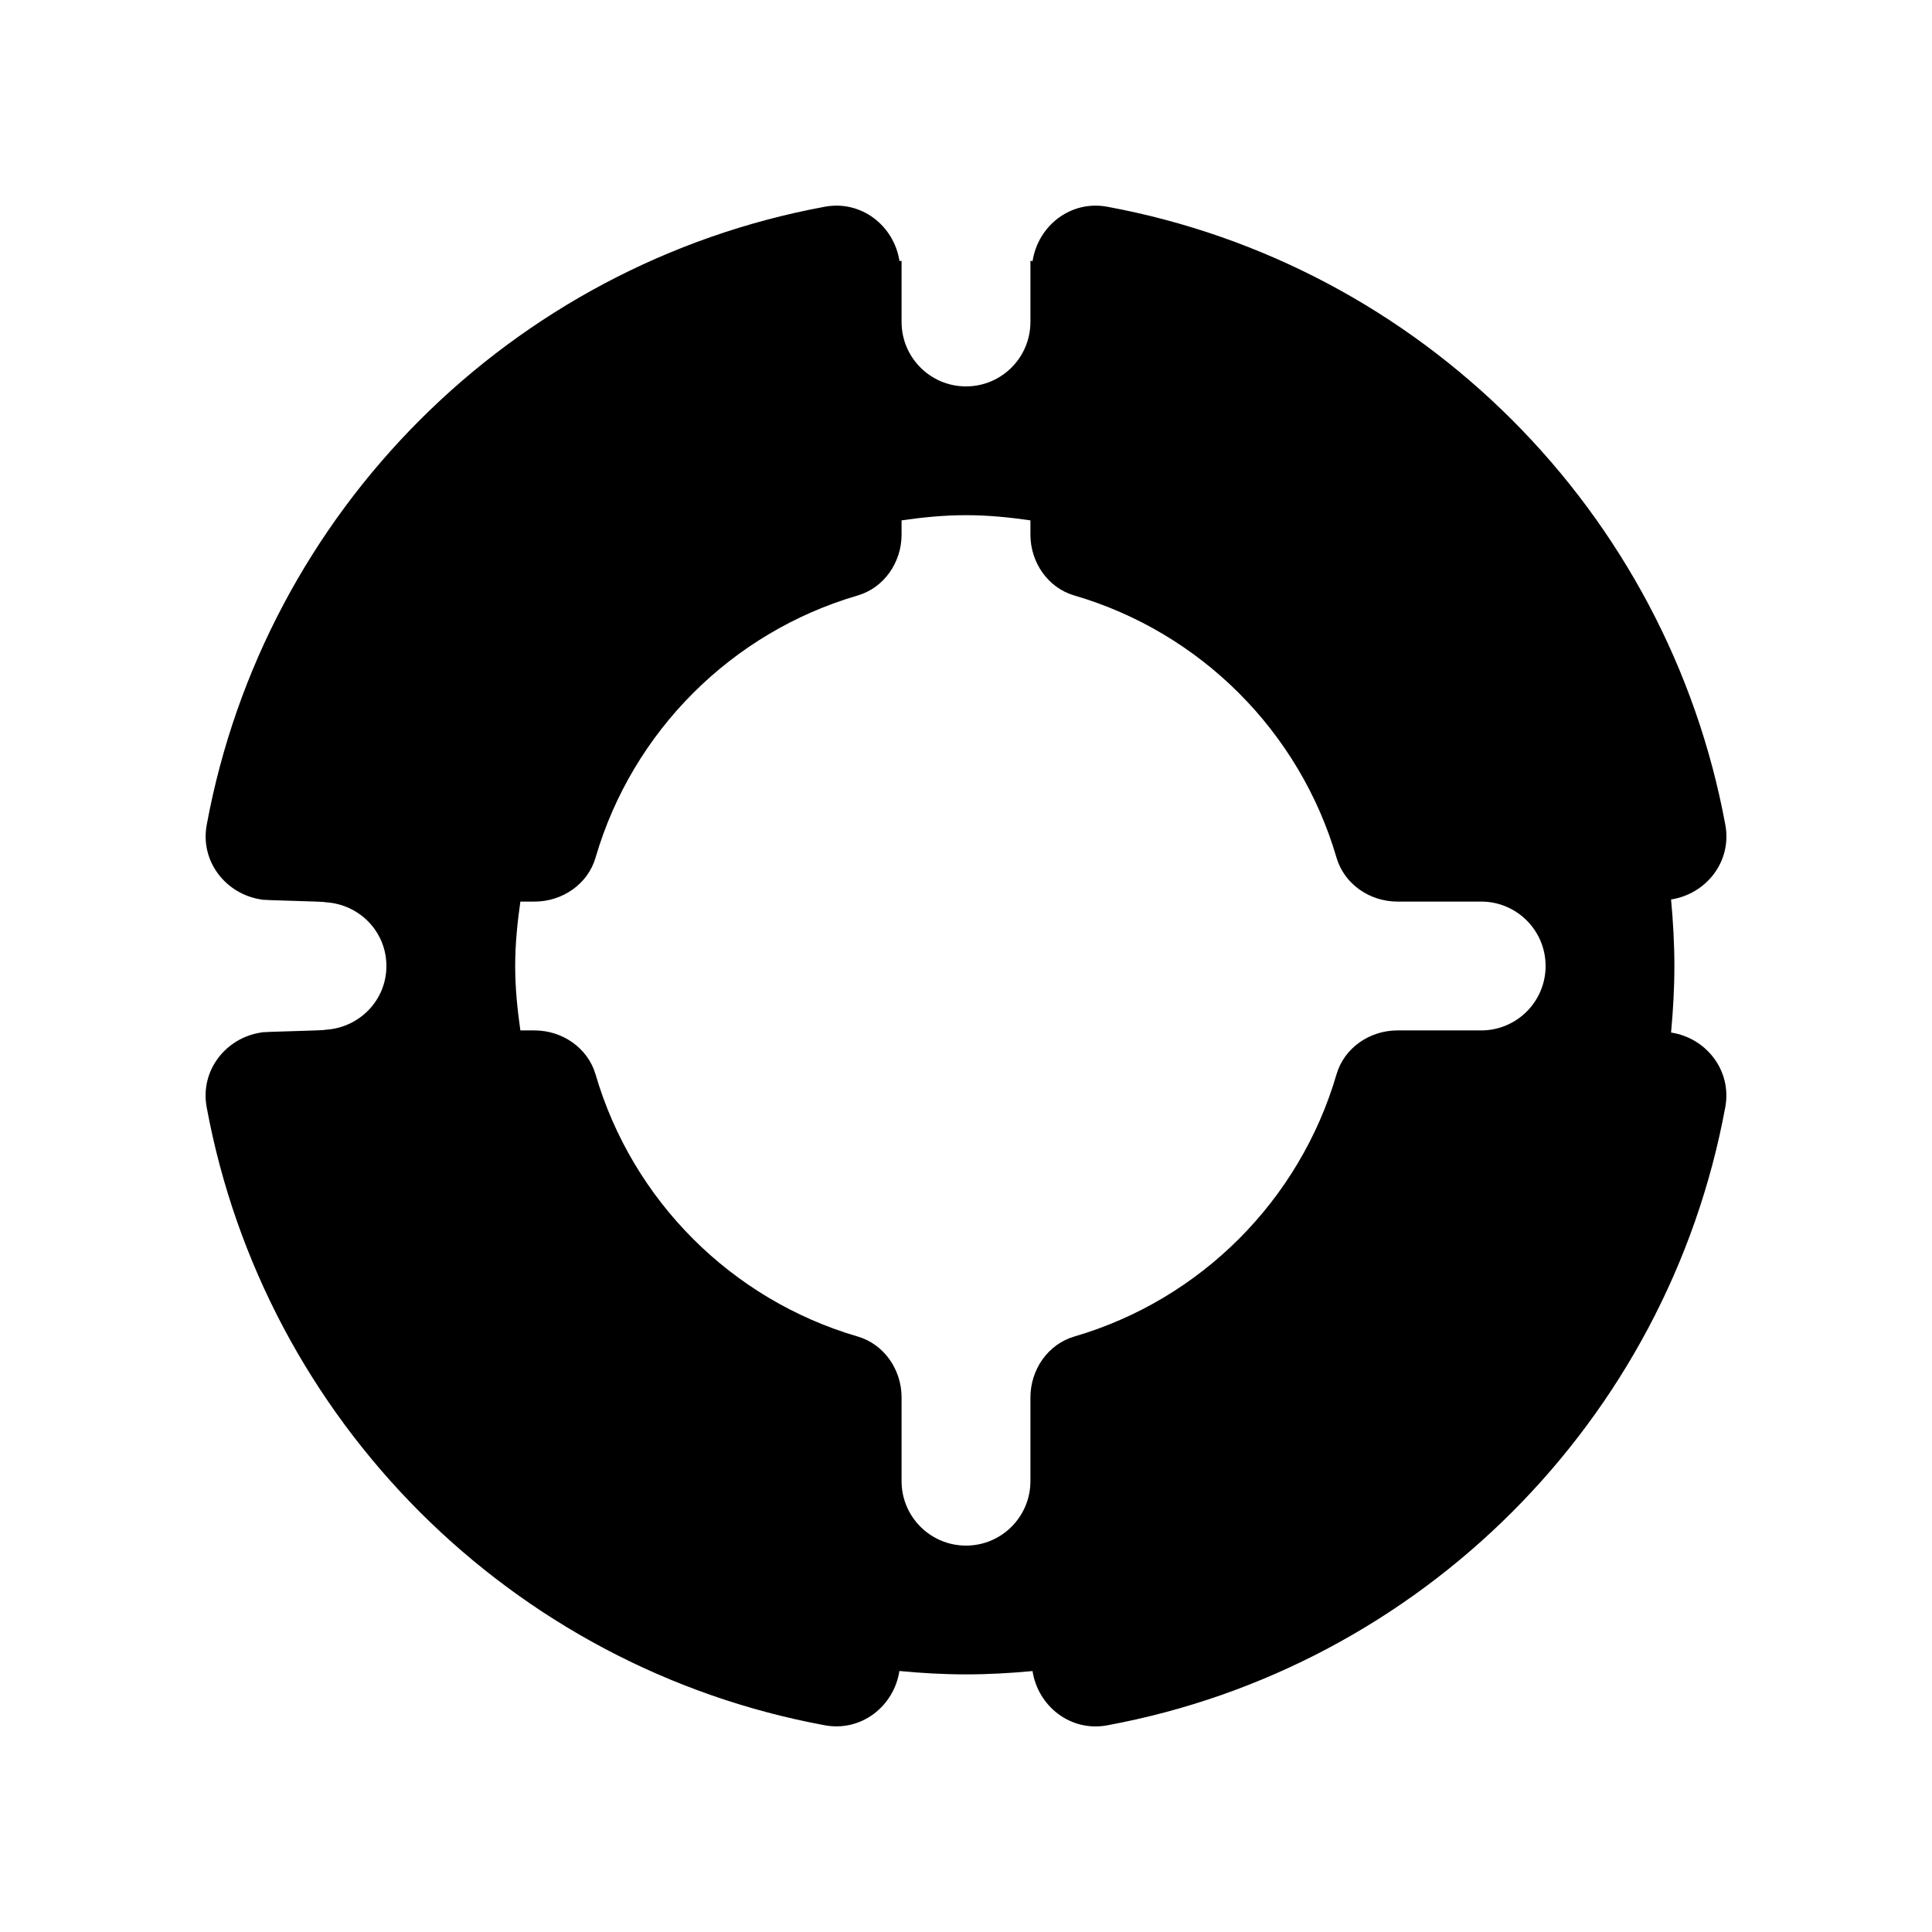 <svg width="32" height="32" viewBox="0 0 32 32" fill="none" xmlns="http://www.w3.org/2000/svg">
<path d="M27.678 17.102C27.712 16.739 27.733 16.372 27.733 16C27.733 15.628 27.712 15.261 27.678 14.898C28.264 14.807 28.689 14.266 28.577 13.662C27.618 8.47 23.531 4.383 18.339 3.424C17.735 3.312 17.194 3.738 17.103 4.323C17.09 4.321 17.078 4.322 17.067 4.321V5.333C17.067 5.922 16.589 6.4 16 6.4C15.411 6.4 14.933 5.922 14.933 5.333V4.321C14.922 4.322 14.91 4.322 14.898 4.323C14.807 3.738 14.266 3.312 13.662 3.424C8.47 4.383 4.382 8.47 3.424 13.662C3.312 14.266 3.738 14.807 4.323 14.898C4.322 14.913 5.389 14.929 5.388 14.944C5.95 14.974 6.4 15.429 6.4 16C6.4 16.57 5.95 17.026 5.387 17.056C5.388 17.071 4.321 17.087 4.322 17.102C3.737 17.192 3.311 17.734 3.423 18.338C4.382 23.53 8.469 27.617 13.661 28.576C14.265 28.688 14.806 28.262 14.897 27.677C15.261 27.712 15.628 27.733 16 27.733C16.372 27.733 16.739 27.712 17.102 27.678C17.193 28.263 17.734 28.689 18.338 28.577C23.53 27.618 27.618 23.53 28.576 18.339C28.688 17.734 28.264 17.192 27.678 17.102ZM24.533 17.067H24.448H23.145C22.687 17.067 22.265 17.355 22.137 17.794C21.527 19.883 19.883 21.527 17.794 22.137C17.355 22.266 17.067 22.687 17.067 23.146V23.382V24.533C17.067 25.122 16.589 25.6 16 25.6C15.411 25.6 14.933 25.122 14.933 24.533V23.381V23.145C14.933 22.687 14.645 22.265 14.206 22.137C12.117 21.527 10.473 19.883 9.864 17.794C9.734 17.355 9.313 17.067 8.854 17.067H8.619C8.569 16.717 8.533 16.363 8.533 16C8.533 15.637 8.569 15.283 8.619 14.933H8.856C9.313 14.933 9.736 14.645 9.864 14.206C10.473 12.117 12.117 10.473 14.206 9.863C14.645 9.734 14.933 9.313 14.933 8.854V8.619C15.283 8.568 15.637 8.533 16 8.533C16.363 8.533 16.717 8.568 17.067 8.619V8.855C17.067 9.313 17.355 9.735 17.794 9.863C19.883 10.473 21.527 12.117 22.137 14.206C22.266 14.645 22.687 14.933 23.146 14.933H24.449H24.533C25.122 14.933 25.6 15.411 25.6 16C25.6 16.589 25.122 17.067 24.533 17.067Z" fill="black"/>
</svg>
